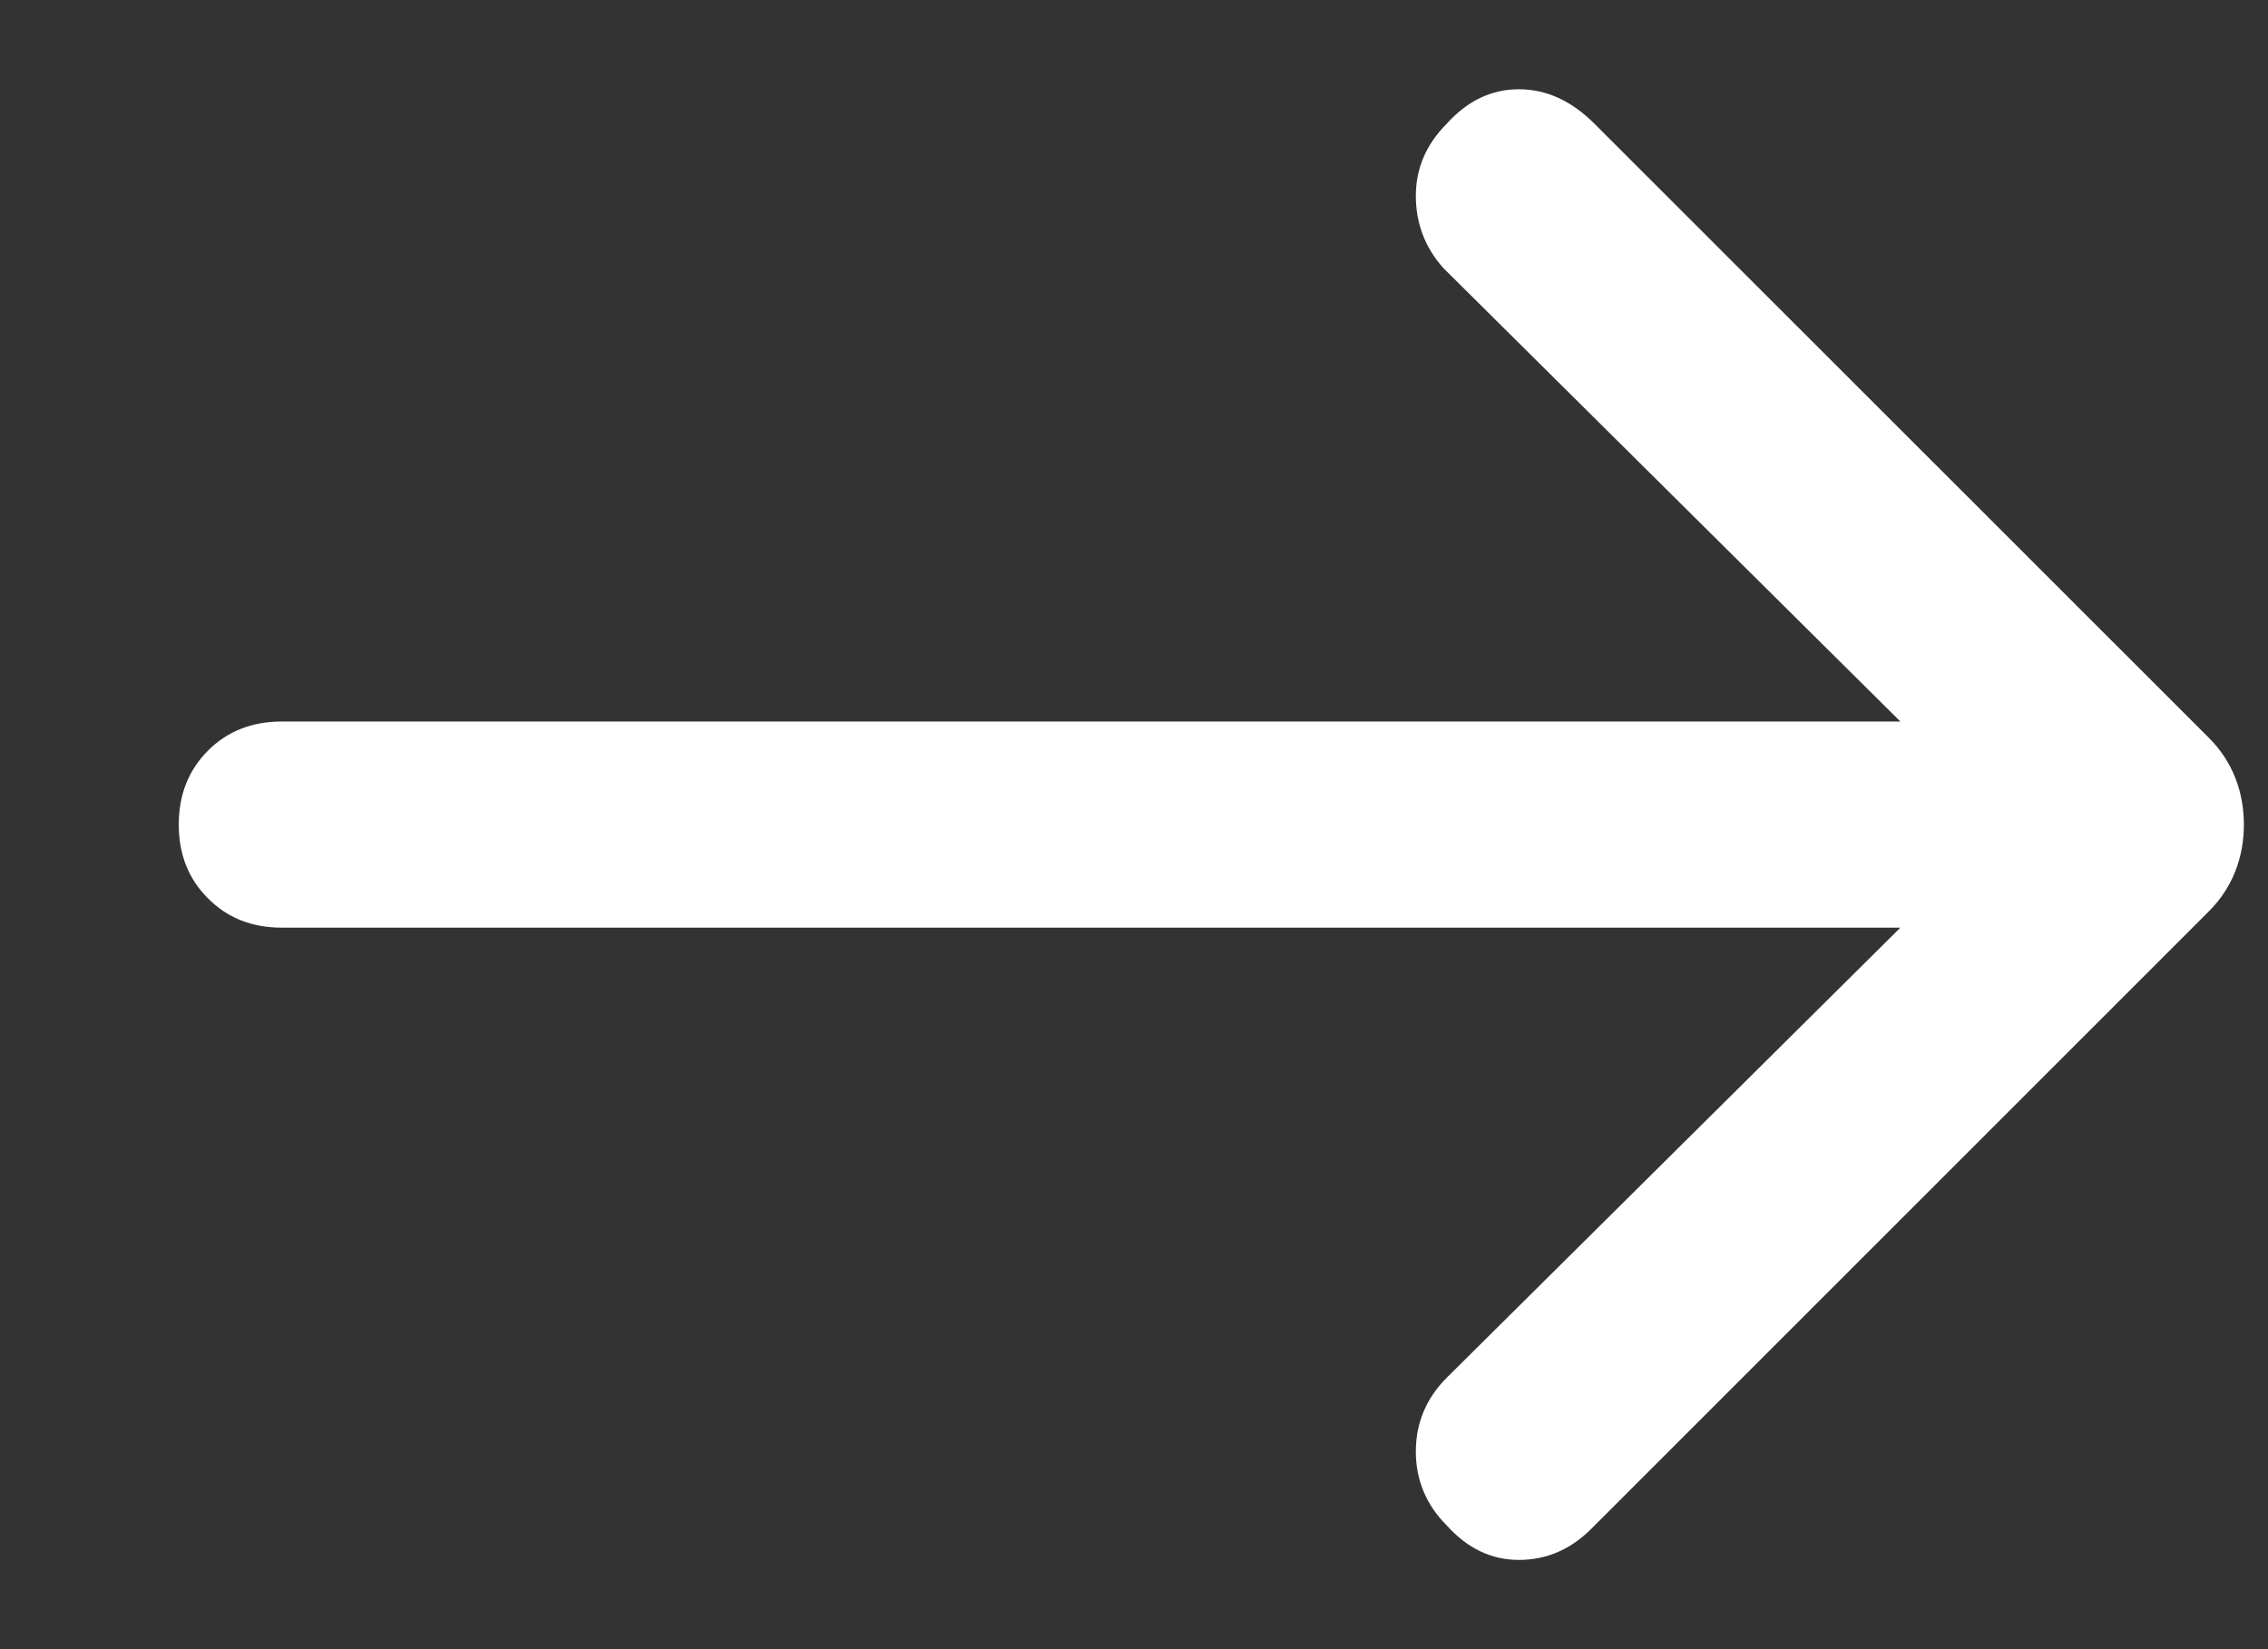 <svg width="11" height="8" viewBox="0 0 11 8" fill="none" xmlns="http://www.w3.org/2000/svg">
<rect x="0" y="0" width="11" height="8" fill="#333333" stroke="none"/>
<path d="M7.017 7.4C6.917 7.3 6.867 7.18 6.867 7.041C6.867 6.903 6.917 6.783 7.017 6.683L9.217 4.5H1.367C1.222 4.5 1.103 4.453 1.009 4.358C0.914 4.264 0.867 4.144 0.867 4C0.867 3.856 0.914 3.736 1.009 3.641C1.103 3.547 1.222 3.5 1.367 3.5H9.217L7 1.3C6.911 1.2 6.867 1.083 6.867 0.95C6.867 0.817 6.917 0.7 7.017 0.6C7.117 0.489 7.233 0.433 7.367 0.433C7.5 0.433 7.622 0.489 7.733 0.6L10.717 3.583C10.772 3.639 10.814 3.703 10.842 3.775C10.87 3.847 10.883 3.922 10.883 4C10.883 4.078 10.87 4.153 10.842 4.225C10.814 4.297 10.772 4.361 10.717 4.417L7.717 7.417C7.617 7.517 7.5 7.567 7.367 7.567C7.233 7.567 7.117 7.511 7.017 7.4Z" fill="white"/>
</svg>
